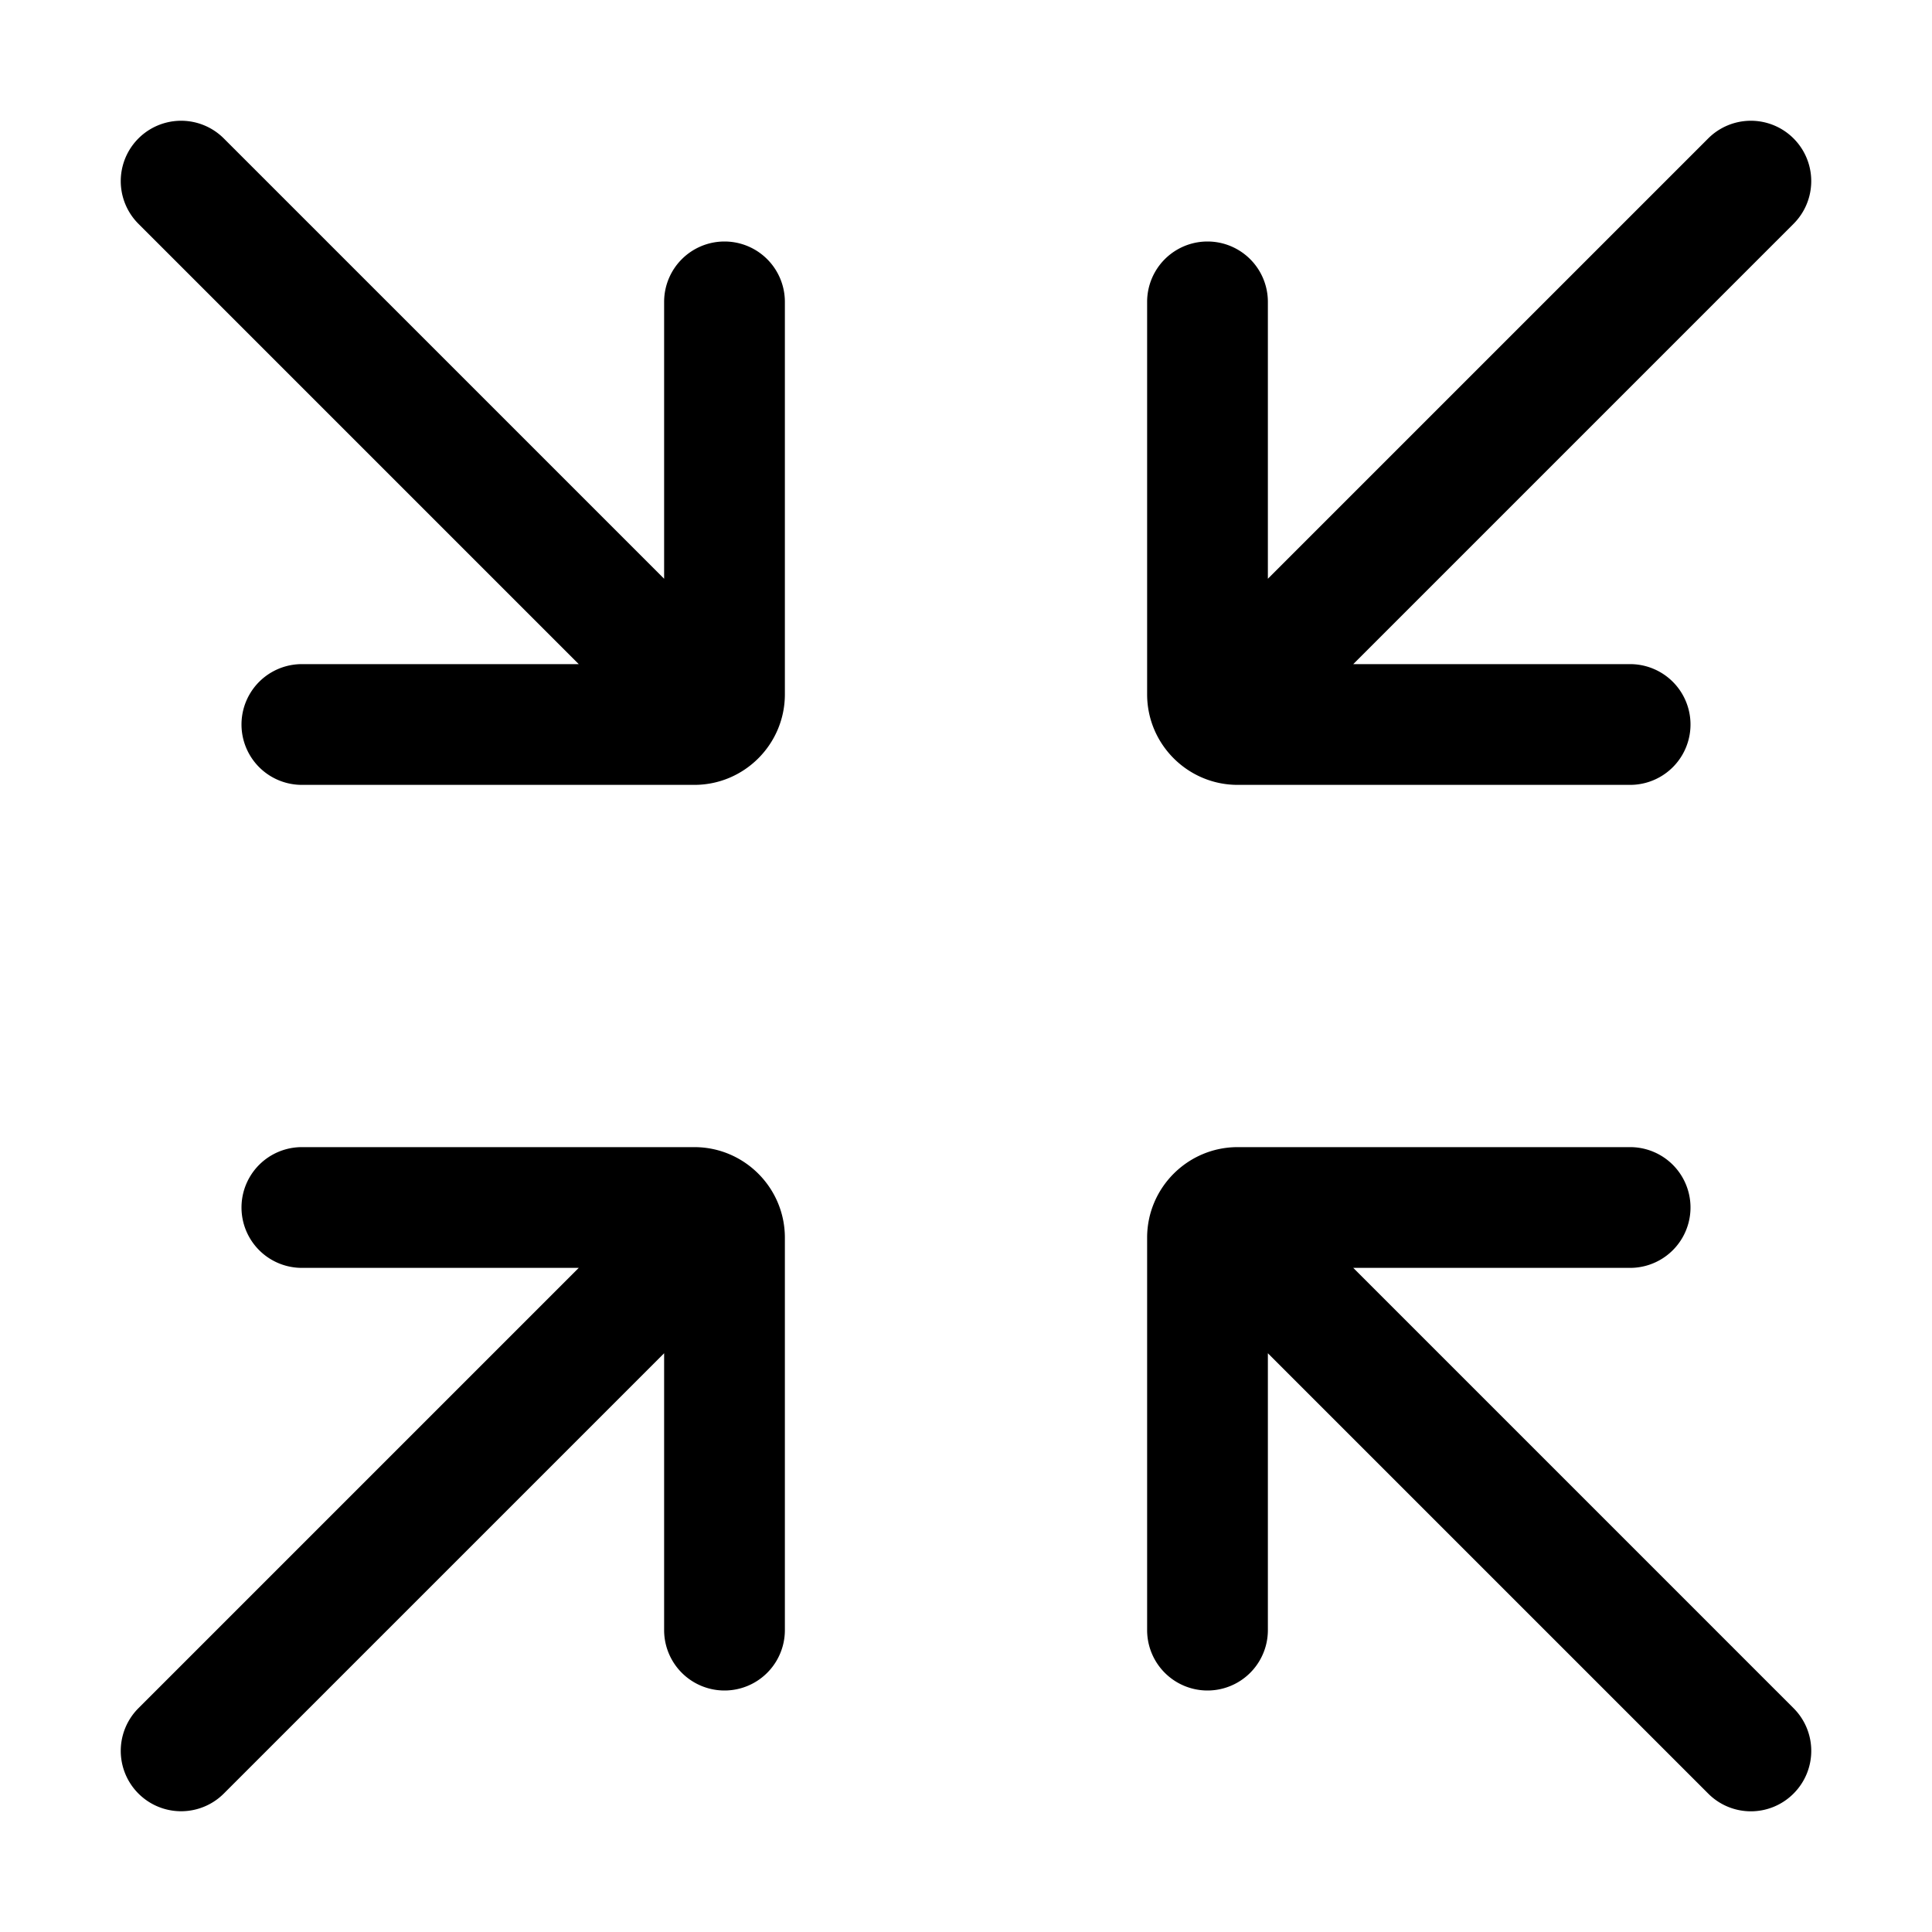 <svg xmlns="http://www.w3.org/2000/svg" viewBox="0 0 32 32">
  <path d="M19 11.5V5a1 1 0 1 1 2 0v4.586l7.293-7.293a.999.999 0 1 1 1.414 1.414L22.414 11H27a1 1 0 1 1 0 2h-6.5c-.827 0-1.5-.673-1.5-1.5ZM12 4a1 1 0 0 0-1 1v4.586L3.707 2.293a.999.999 0 1 0-1.414 1.414L9.586 11H5a1 1 0 1 0 0 2h6.5c.827 0 1.5-.673 1.5-1.5V5a1 1 0 0 0-1-1Zm-.5 15H5a1 1 0 1 0 0 2h4.586l-7.293 7.293a.999.999 0 1 0 1.414 1.414L11 22.414V27a1 1 0 1 0 2 0v-6.5c0-.827-.673-1.5-1.5-1.5Zm10.914 2H27a1 1 0 1 0 0-2h-6.5c-.827 0-1.5.673-1.5 1.5V27a1 1 0 1 0 2 0v-4.586l7.293 7.293a.997.997 0 0 0 1.414 0 .999.999 0 0 0 0-1.414L22.414 21Z"/>
</svg>
